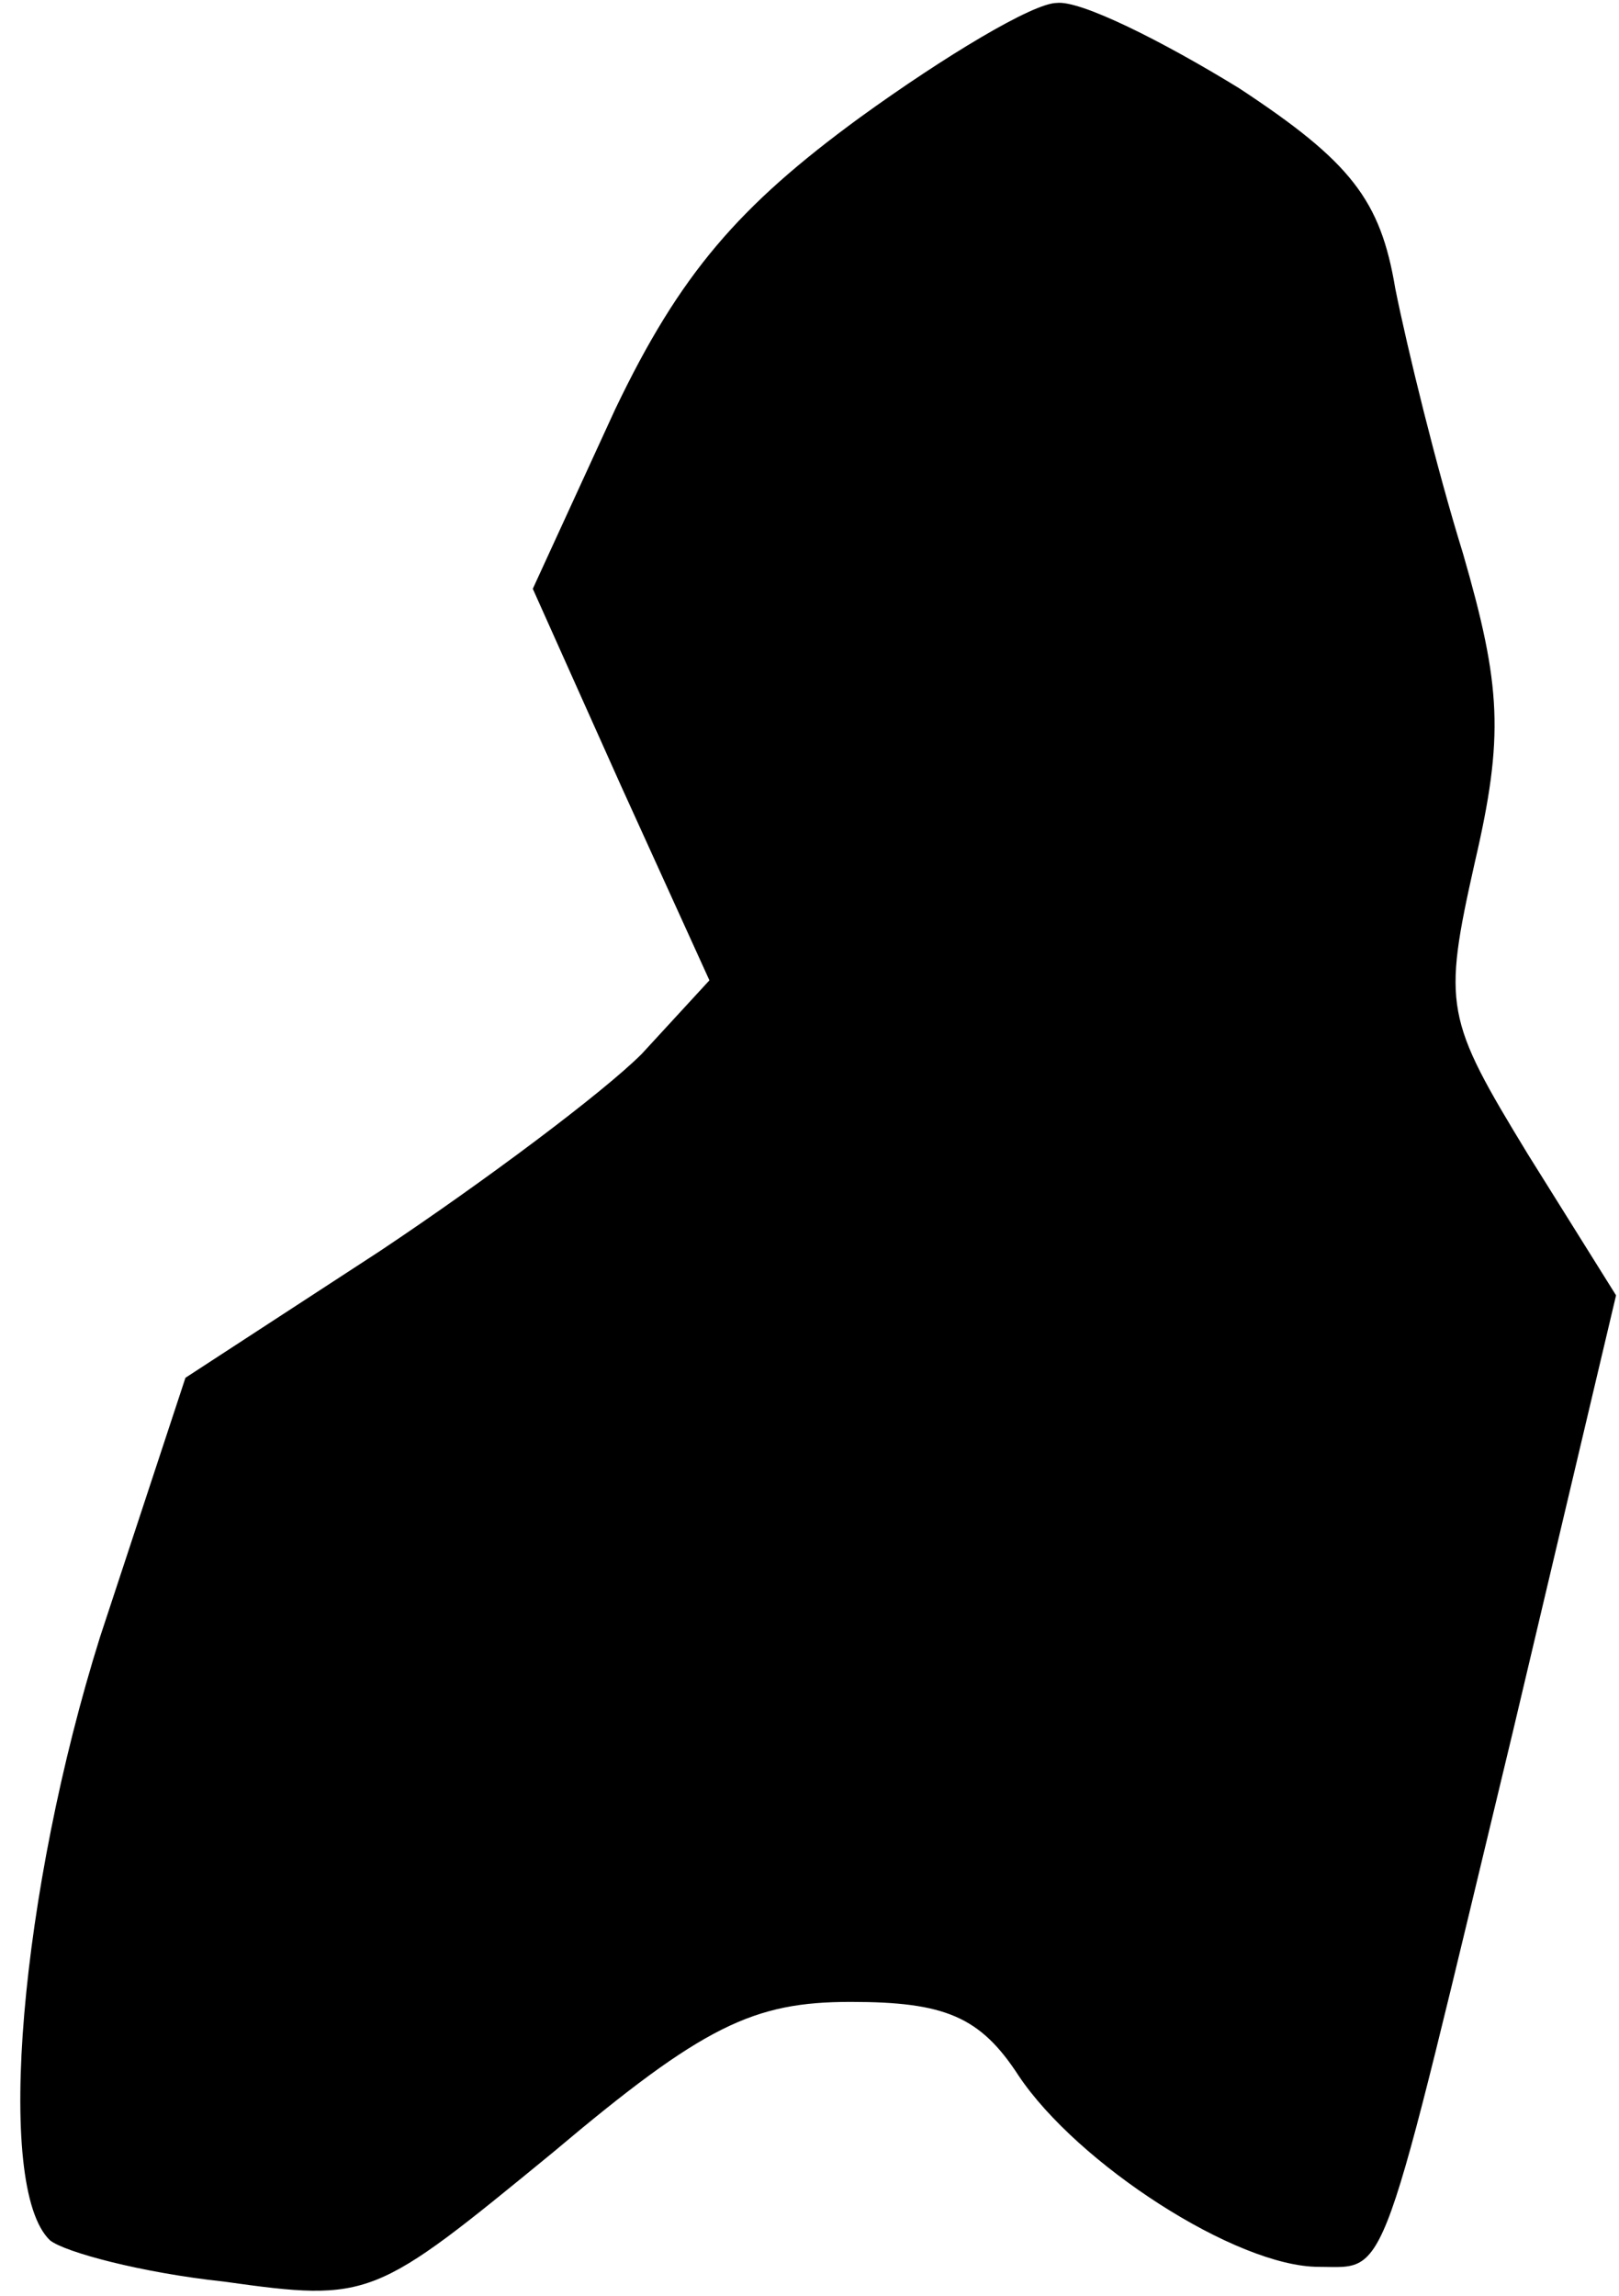 <?xml version="1.0" standalone="no"?>
<!DOCTYPE svg PUBLIC "-//W3C//DTD SVG 20010904//EN"
 "http://www.w3.org/TR/2001/REC-SVG-20010904/DTD/svg10.dtd">
<svg version="1.0" xmlns="http://www.w3.org/2000/svg"
 width="55pt" height="78pt" viewBox="0 0 55 78"
 preserveAspectRatio="xMidYMid meet">
<g transform="translate(0,78) scale(0.1,-0.1)"
fill="#000000" stroke="none">
<path fill="#000000" stroke="none" d="M292 740 c-41 -30 -61 -53 -83 -99
l-28 -61 30 -67 30 -66 -23 -25 c-13 -13 -53 -43 -89 -67 l-66 -43 -29 -88
c-27 -86 -36 -187 -17 -205 5 -4 31 -11 59 -14 50 -7 51 -6 112 44 51 43 68
51 101 51 32 0 44 -5 57 -25 20 -30 74 -65 102 -65 24 0 20 -9 66 182 l35 148
-30 48 c-28 46 -29 50 -18 99 10 43 9 60 -4 105 -9 29 -19 70 -23 90 -5 30
-15 43 -53 68 -26 16 -54 30 -62 29 -8 0 -38 -18 -67 -39z"/>
</g>
</svg>
